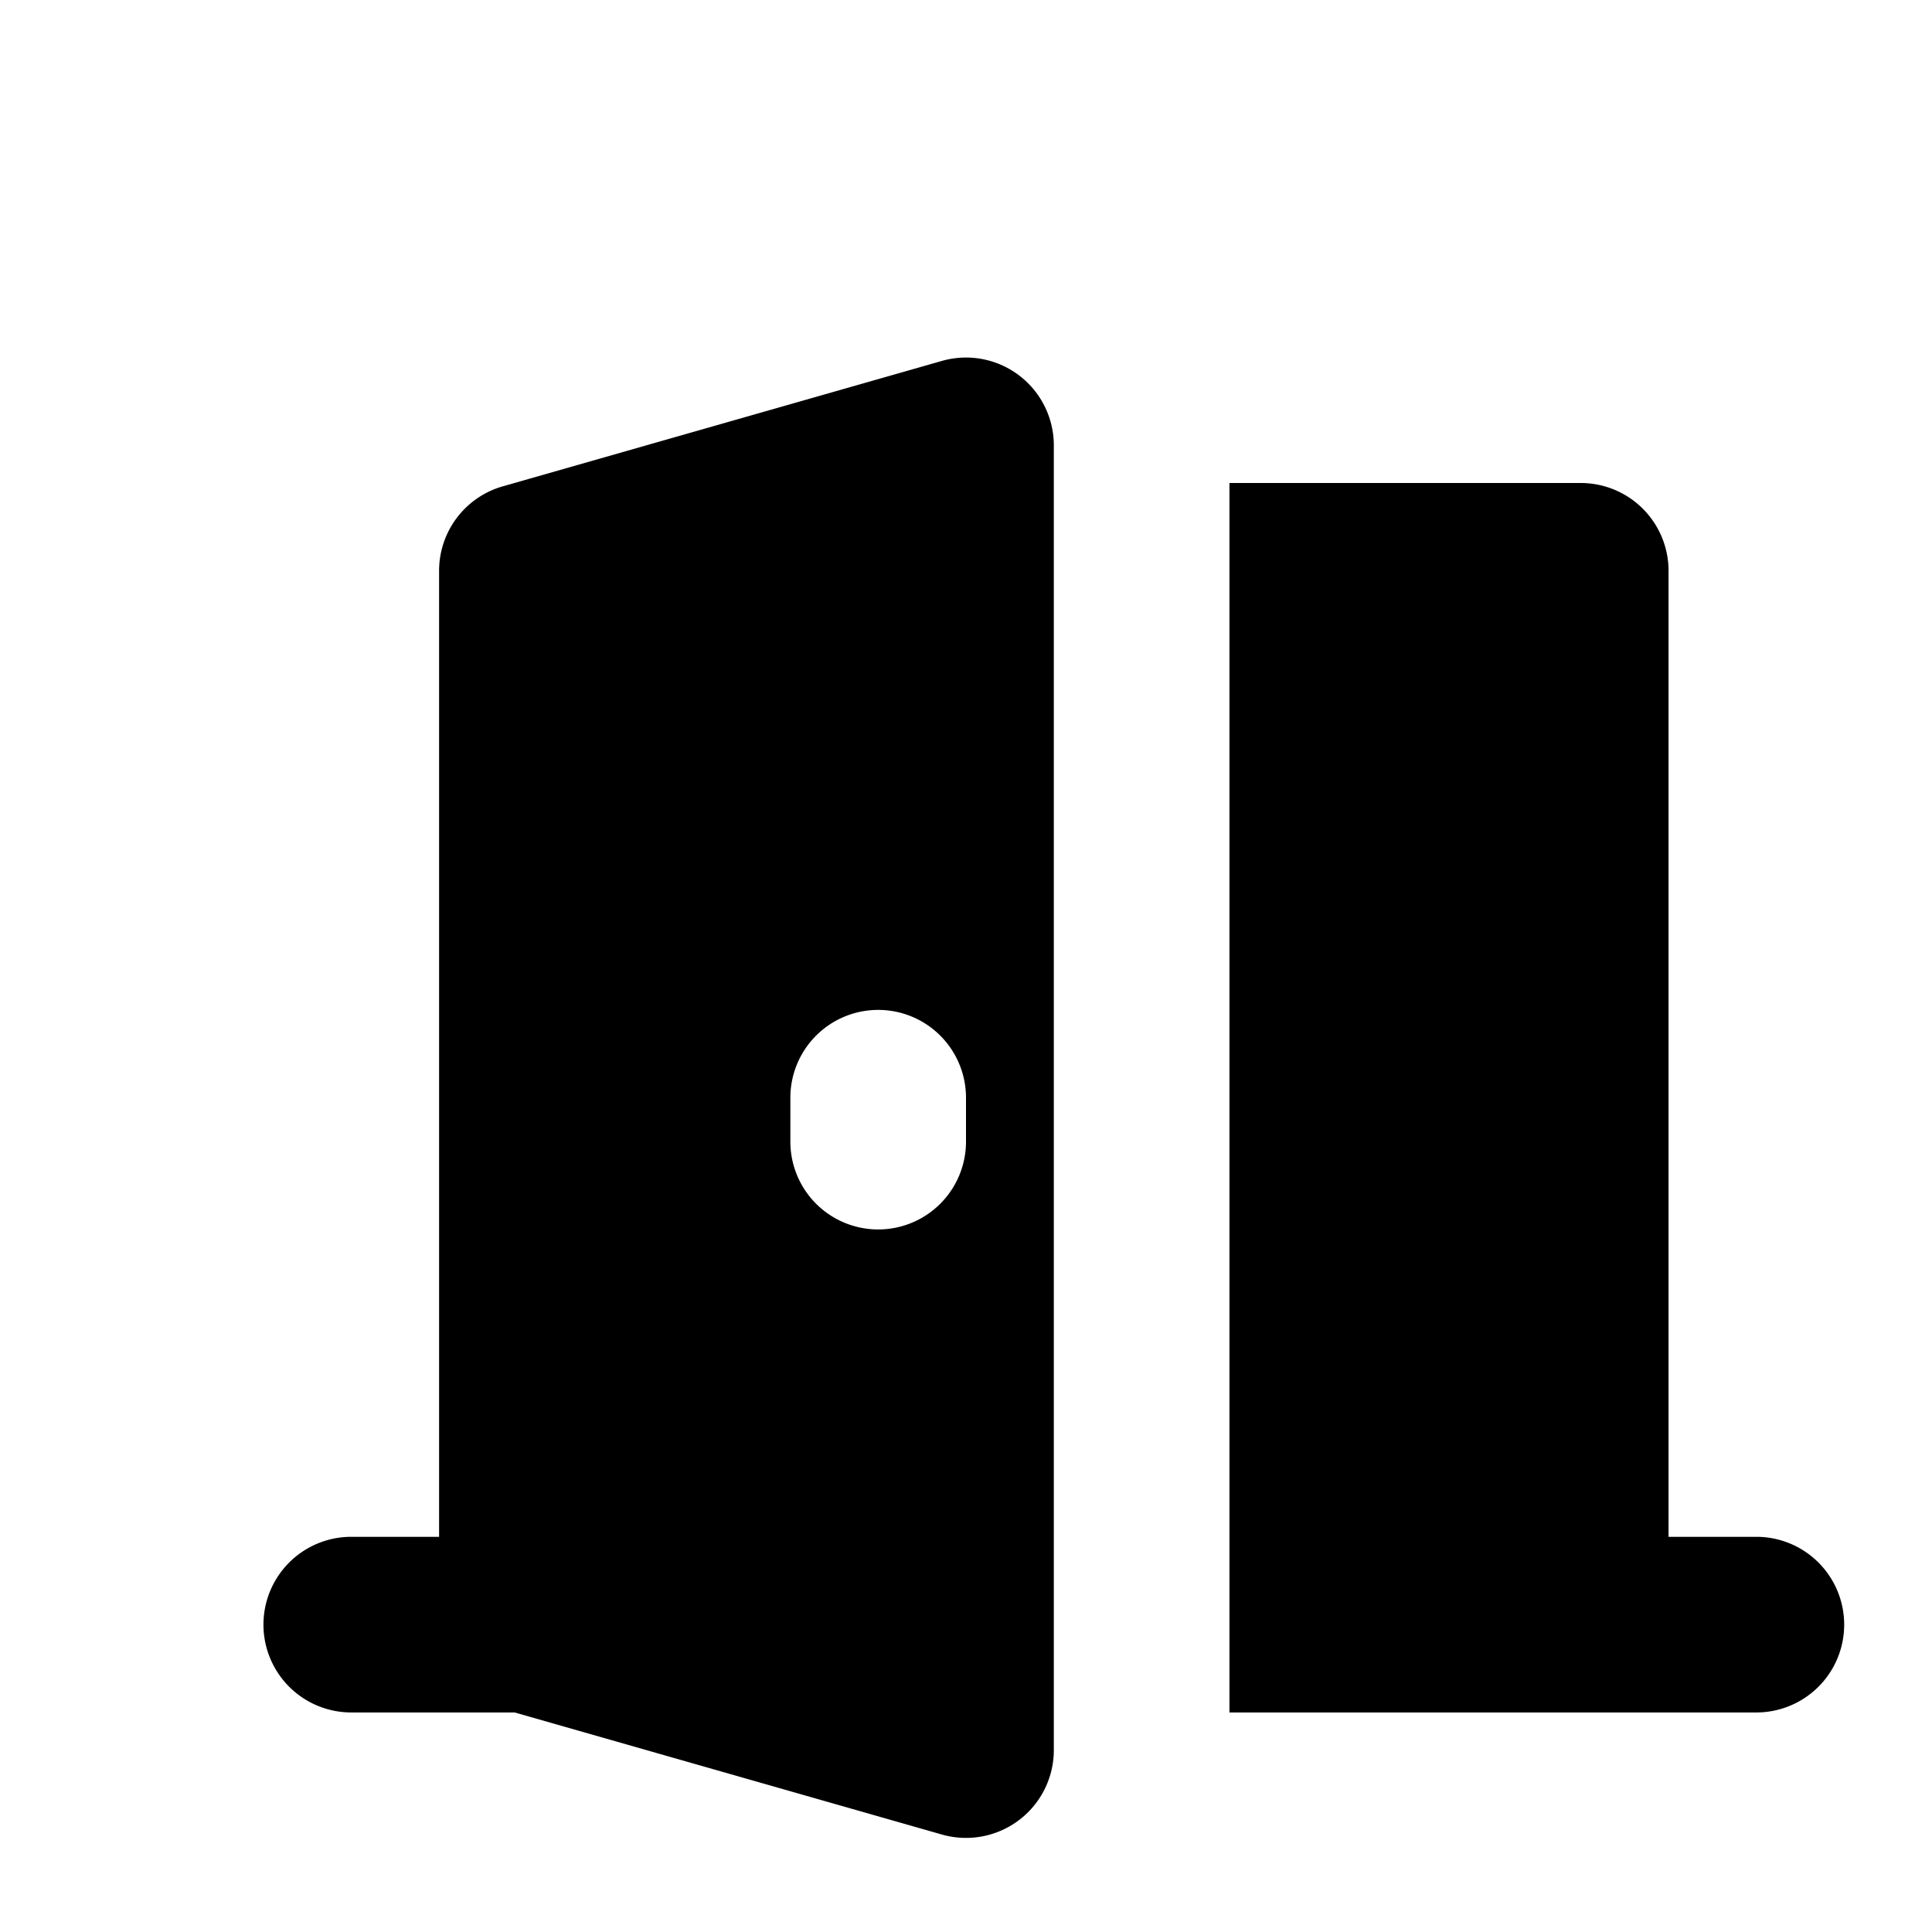 <svg class="w-5 h-5 text-gray-500 transition duration-75 dark:text-gray-400 group-hover:text-gray-900 dark:group-hover:text-white"
    aria-hidden="true" xmlns="http://www.w3.org/2000/svg" width="24" height="24" fill="currentColor"
    viewBox="0 0 22 21">
    <path d="M14 19V5h4a1 1 0 0 1 1 1v11h1a1 1 0 0 1 0 2h-6Z" />
    <path fill-rule="evenodd"
        d="M12 4.571a1 1 0 0 0-1.275-.961l-5 1.428A1 1 0 0 0 5 6v11H4a1 1 0 0 0 0 2h1.86l4.865 1.39A1 1 0 0 0 12 19.43V4.57ZM10 11a1 1 0 0 1 1 1v.5a1 1 0 0 1-2 0V12a1 1 0 0 1 1-1Z"
        clip-rule="evenodd" />
</svg>